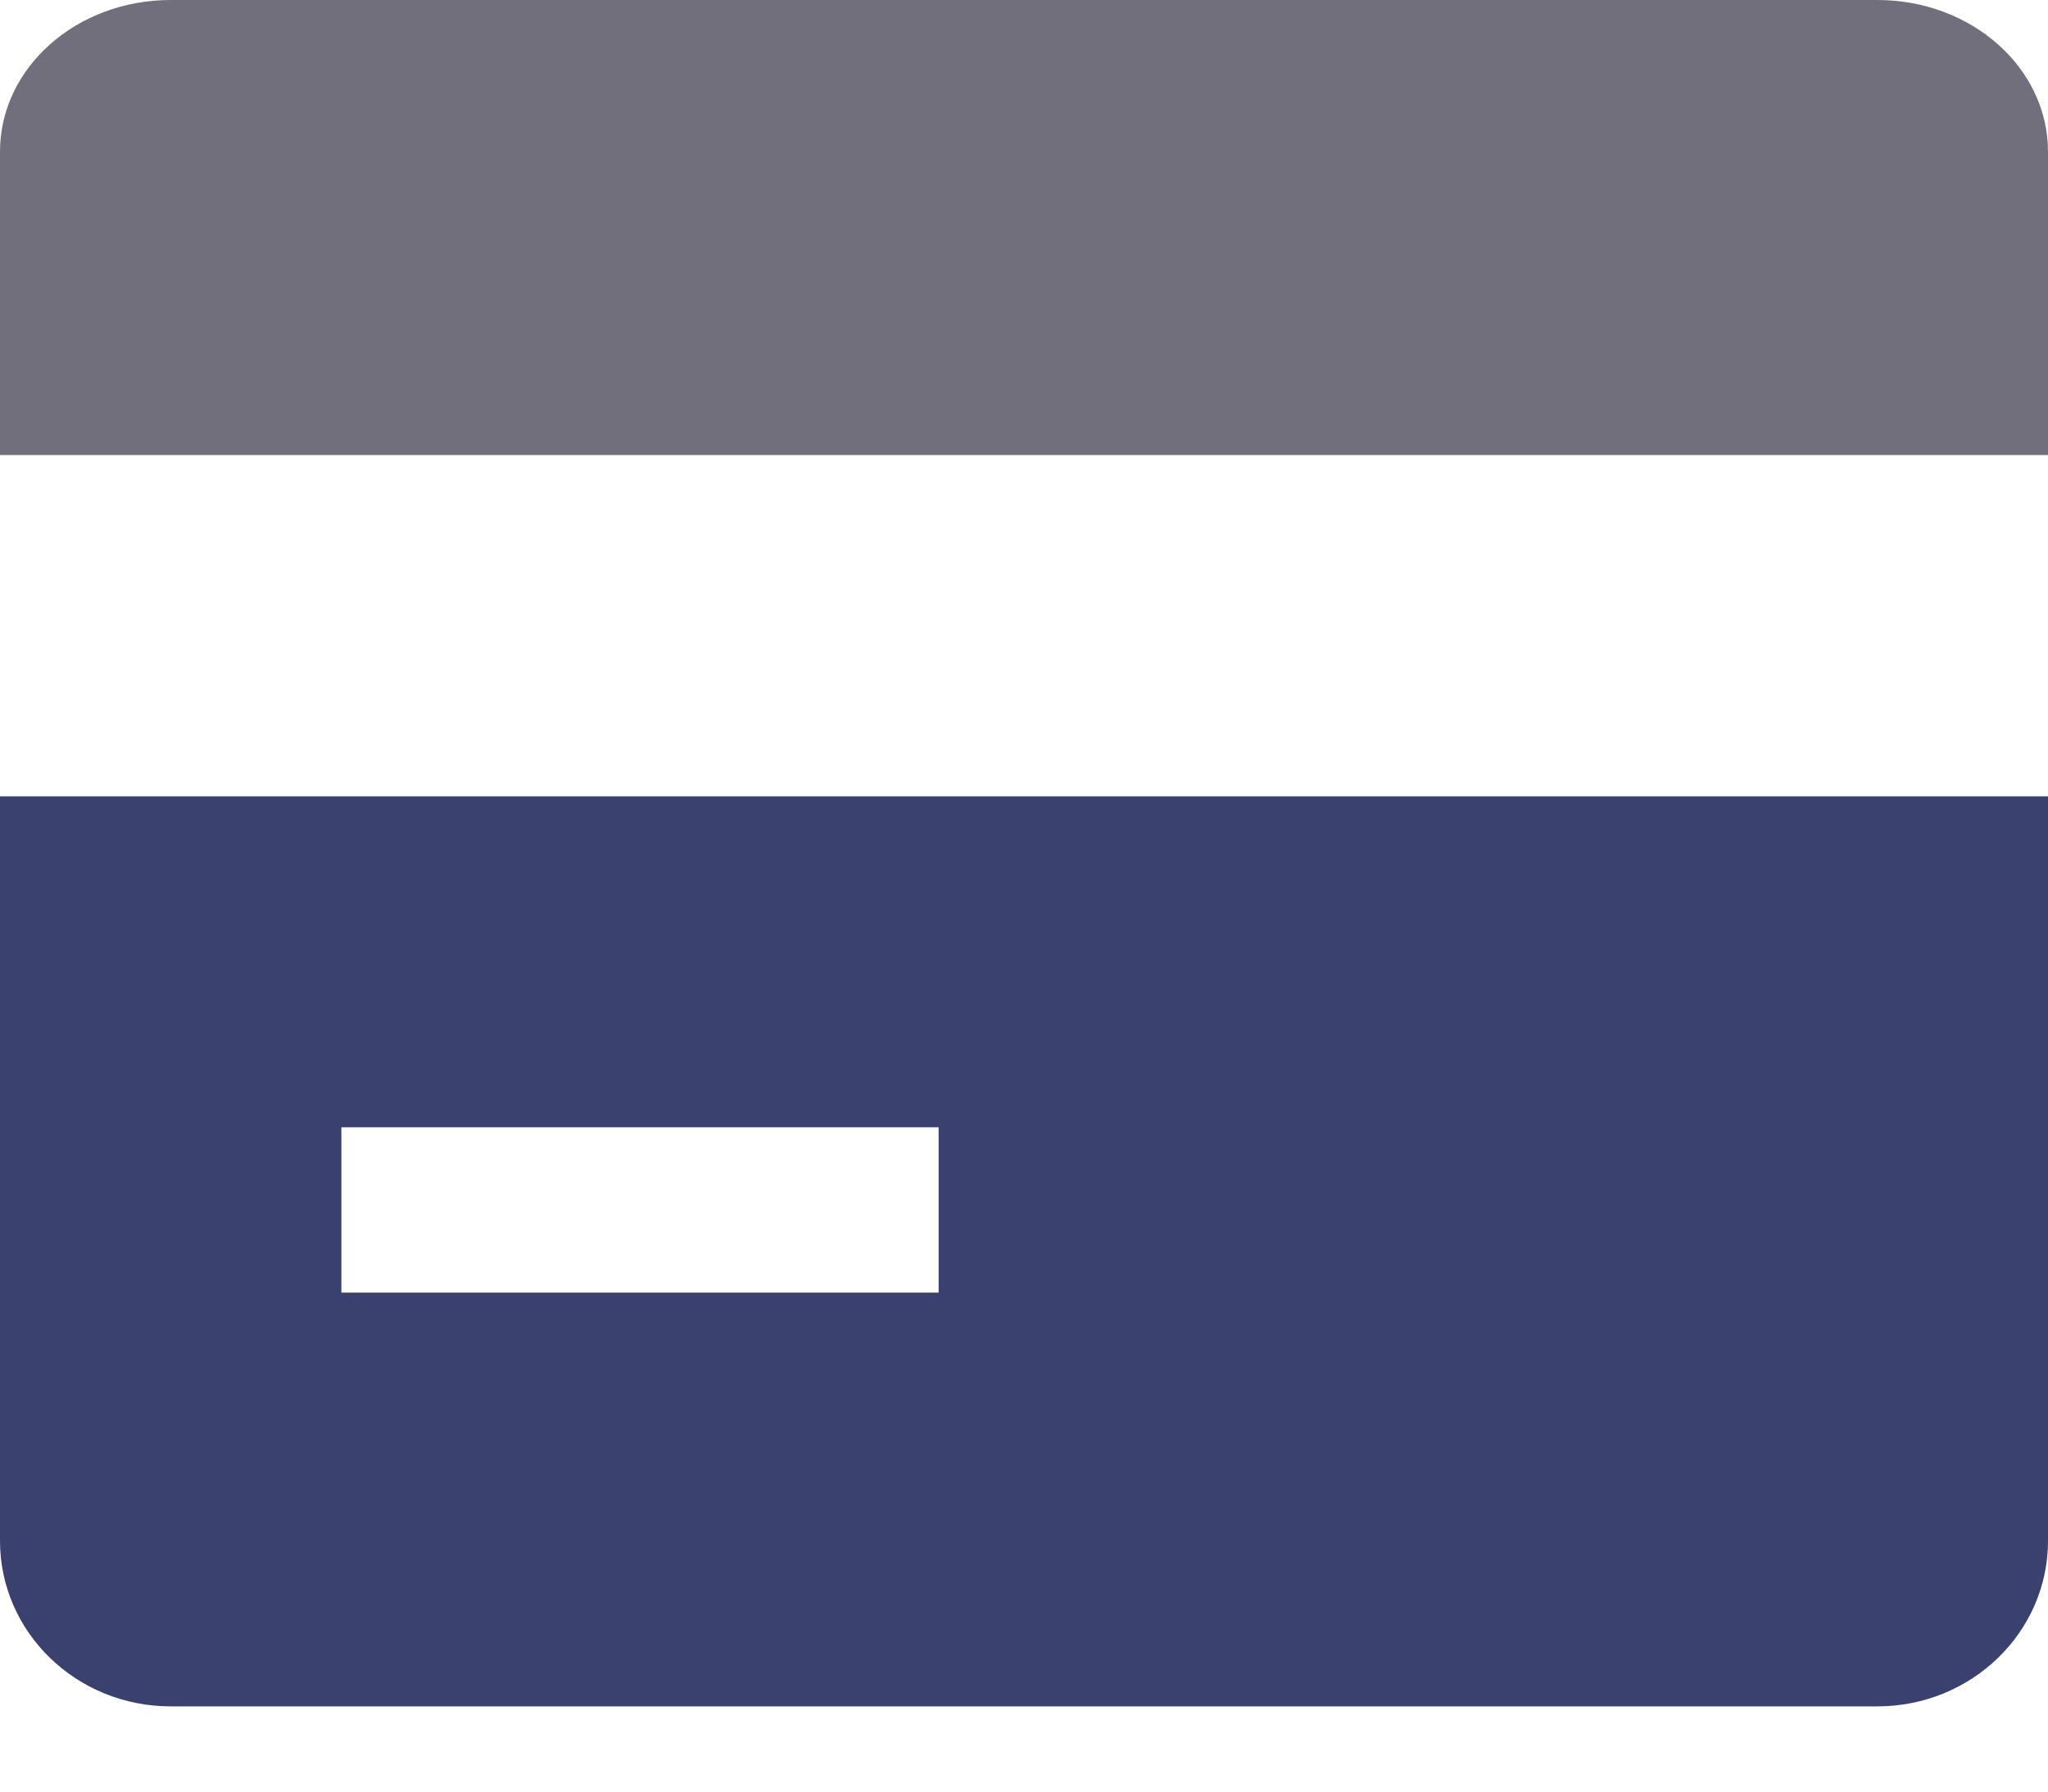 <svg width="16" height="14" viewBox="0 0 16 14" fill="none" xmlns="http://www.w3.org/2000/svg">
<path opacity="0.594" d="M16 3.556V1.185C16 0.53 15.403 0 14.667 0H1.333C0.597 0 0 0.53 0 1.185V3.556H16Z" fill="#130F26"/>
<path fillRule="evenodd" clipRule="evenodd" d="M0 6.223V12.041C0 12.755 0.597 13.334 1.333 13.334H14.667C15.403 13.334 16 12.755 16 12.041V6.223H0ZM7.333 10.101H2.667V8.809H7.333V10.101ZM10.667 10.101H13.333V8.809H10.667V10.101Z" fill="#3A416F"/>
</svg>
